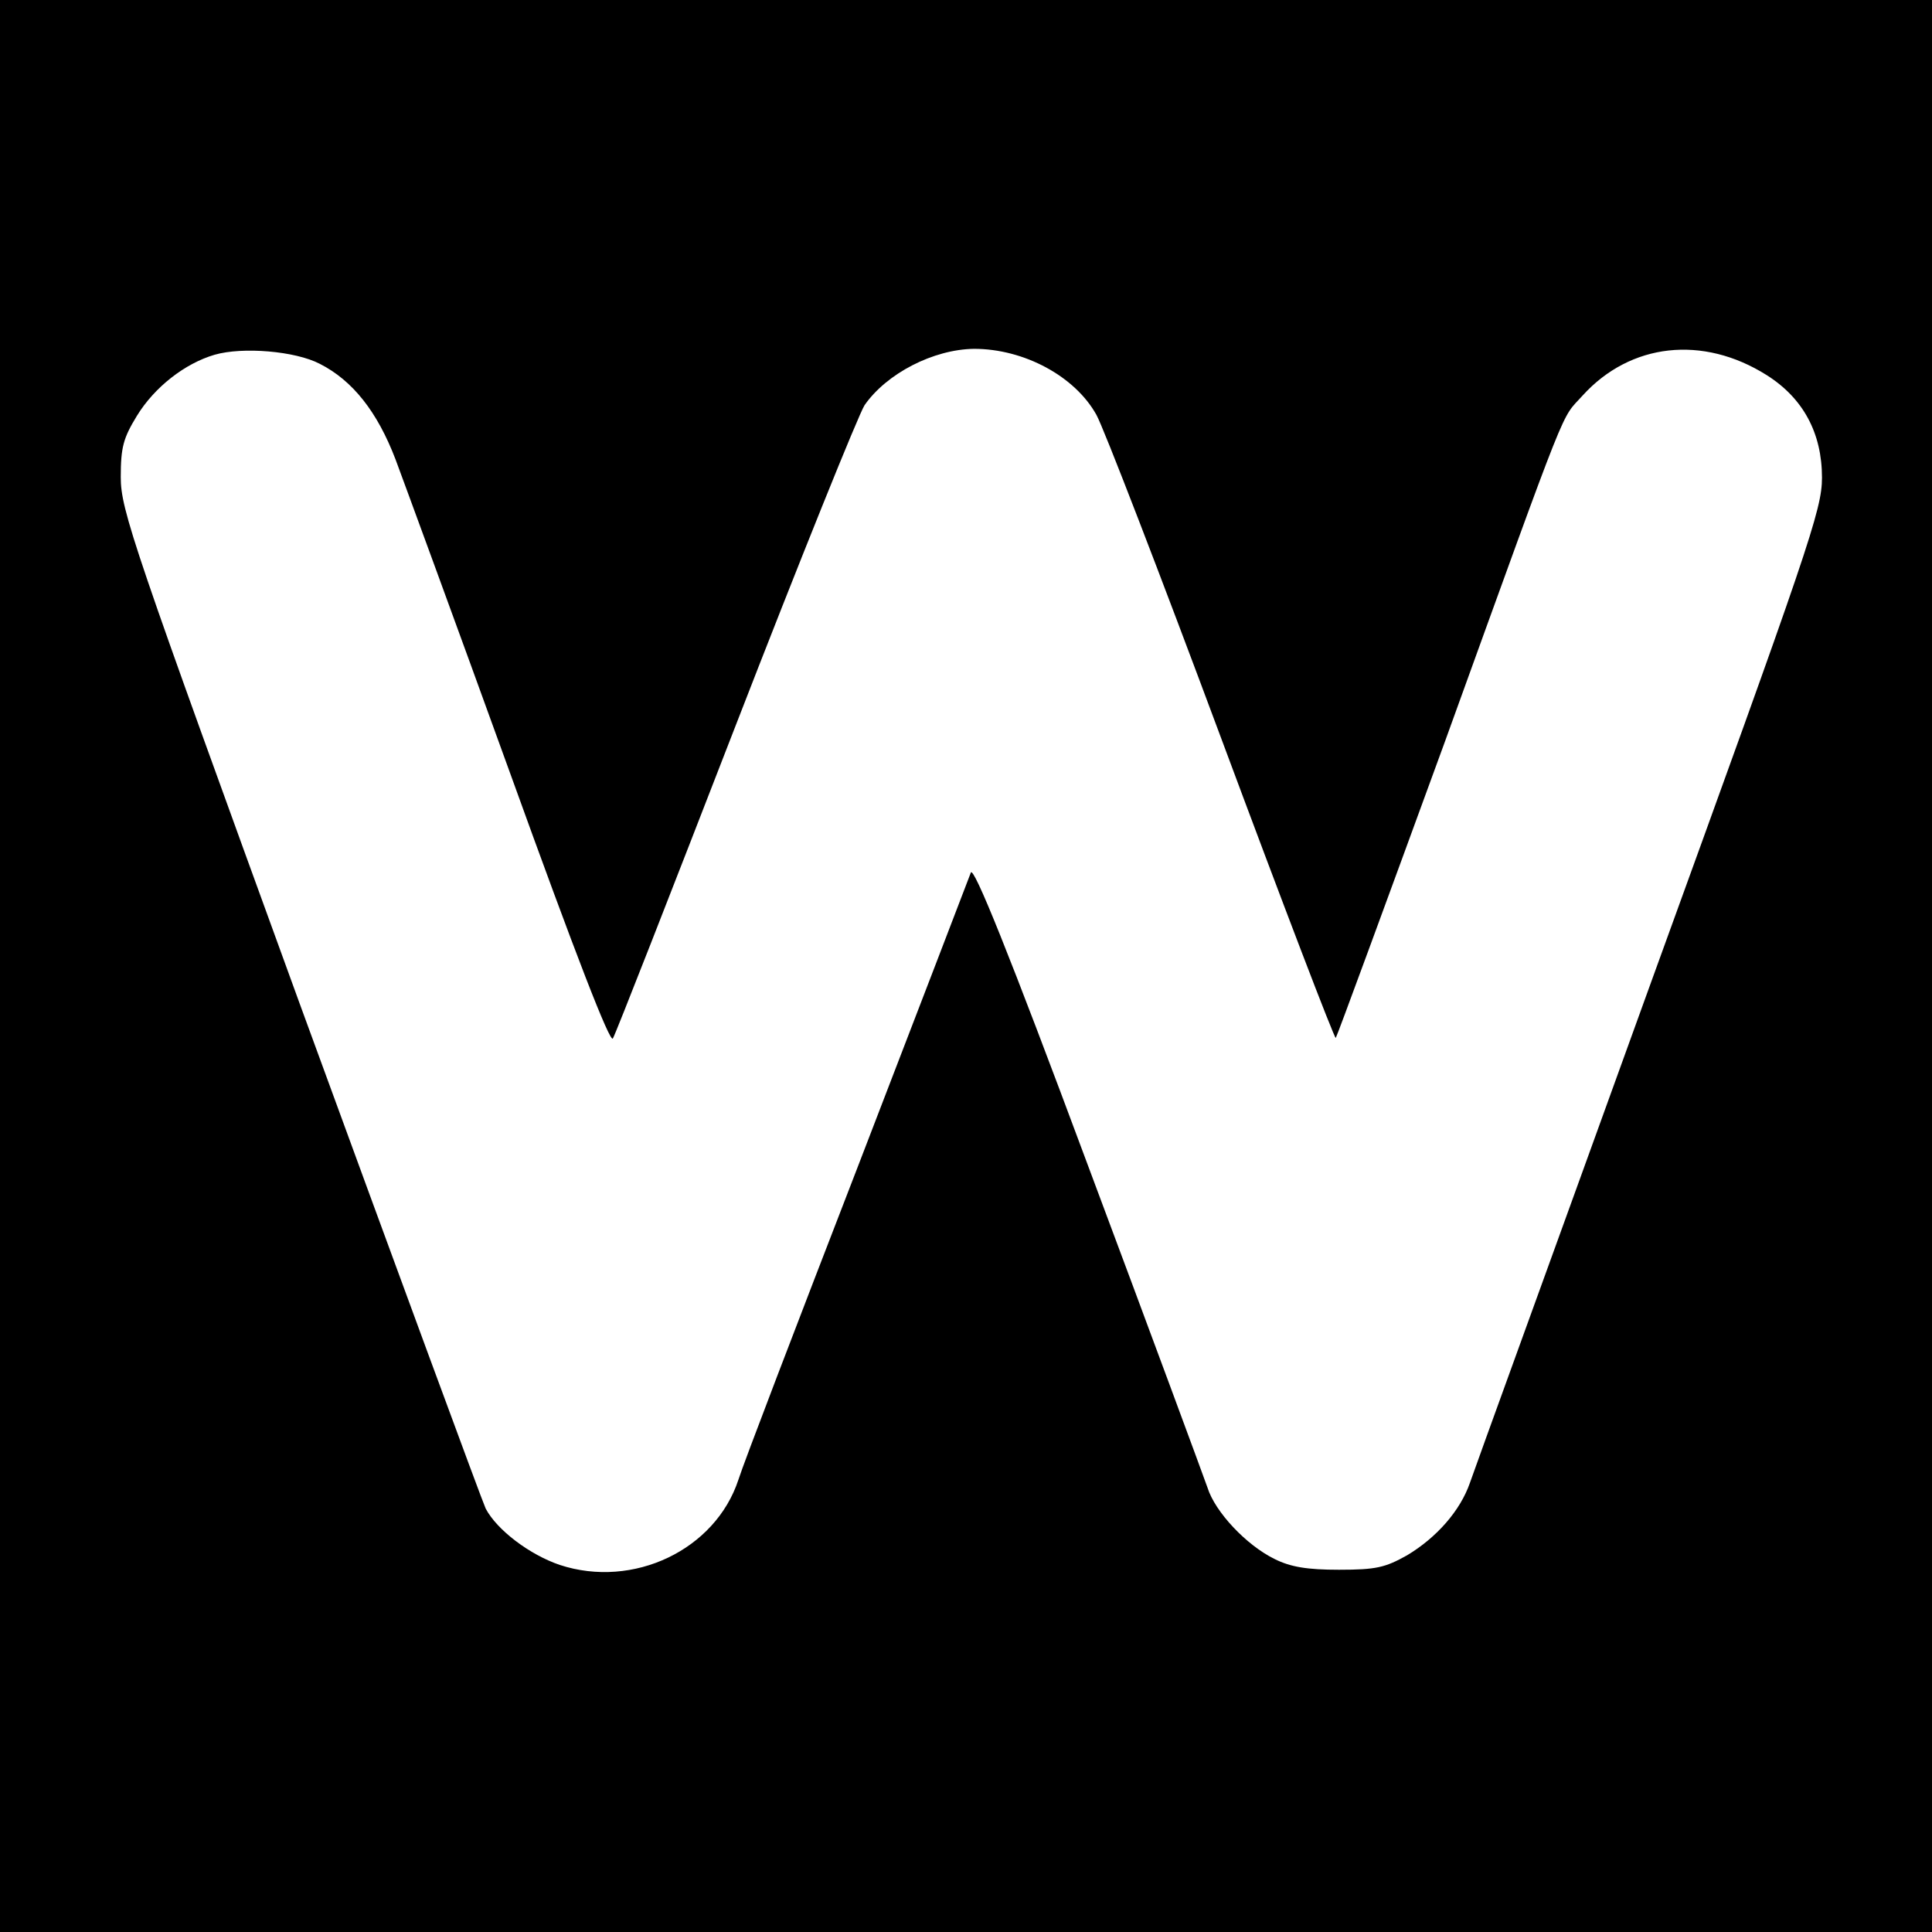 <?xml version="1.0" standalone="no"?>
<!DOCTYPE svg PUBLIC "-//W3C//DTD SVG 20010904//EN"
 "http://www.w3.org/TR/2001/REC-SVG-20010904/DTD/svg10.dtd">
<svg version="1.0" xmlns="http://www.w3.org/2000/svg"
 width="360pt" height="360pt" viewBox="0 0 360 360"
 preserveAspectRatio="xMidYMid meet">
<g transform="translate(0,360) scale(0.1,-0.1)"
fill="#000000" stroke="none">
<path d="M0 1800 l0 -1800 1800 0 1800 0 0 1800 0 1800 -1800 0 -1800 0 0
-1800z m596 1122 c61 -31 107 -89 141 -178 16 -43 113 -307 214 -586 122 -338
186 -503 191 -493 5 8 107 269 228 581 121 312 230 582 241 599 41 59 128 104
204 105 93 0 188 -51 228 -123 13 -23 118 -295 233 -604 115 -309 211 -560
213 -557 2 2 93 250 203 551 237 655 215 599 257 646 89 98 224 113 343 38 68
-43 103 -108 103 -191 0 -60 -24 -129 -322 -950 -176 -487 -327 -902 -334
-923 -18 -52 -62 -102 -117 -135 -41 -23 -58 -27 -127 -27 -59 0 -90 5 -120
20 -53 26 -111 88 -125 133 -7 20 -107 291 -223 601 -148 398 -213 558 -218
545 -4 -11 -99 -258 -211 -549 -113 -292 -213 -553 -222 -582 -43 -131 -196
-204 -333 -159 -56 19 -117 65 -138 105 -7 15 -163 439 -347 942 -310 852
-333 918 -333 980 0 56 5 73 30 114 33 54 90 98 145 114 52 15 150 7 196 -17z"/>
</g>
</svg>
